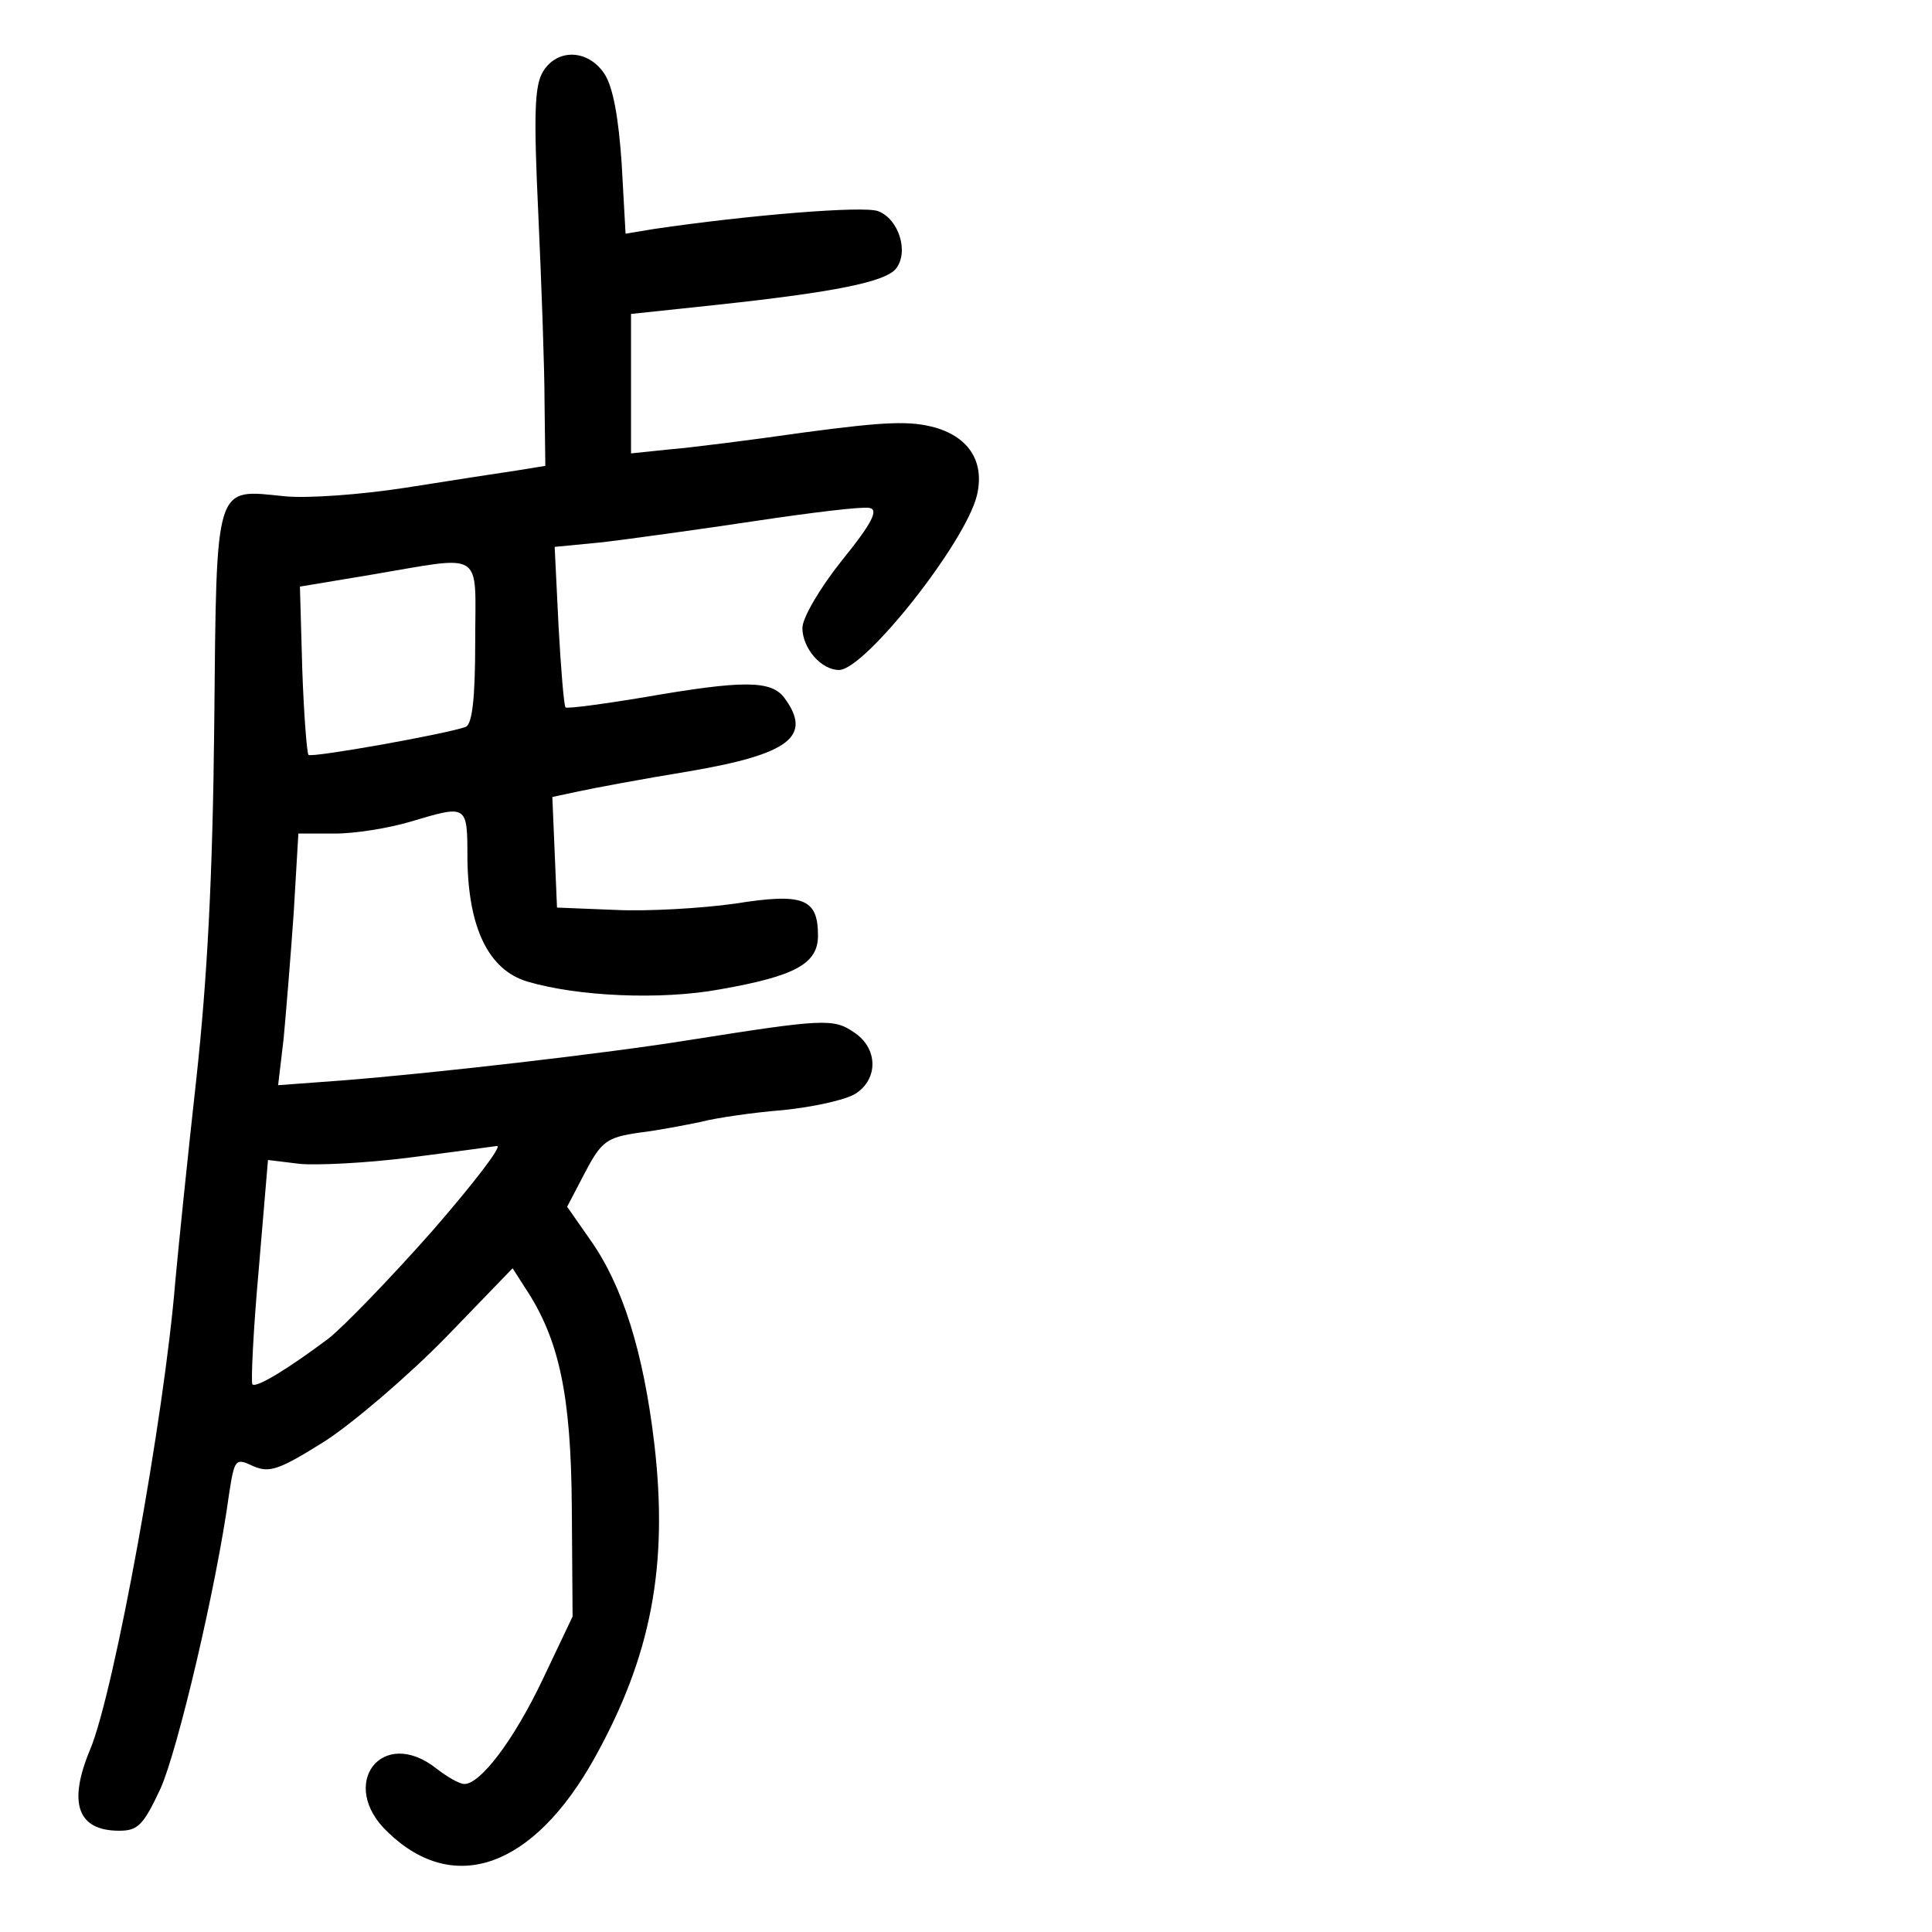 <?xml version="1.0" standalone="no"?>
<!DOCTYPE svg PUBLIC "-//W3C//DTD SVG 20010904//EN"
 "http://www.w3.org/TR/2001/REC-SVG-20010904/DTD/svg10.dtd">
<svg version="1.0" xmlns="http://www.w3.org/2000/svg"
 width="248pt" height="248pt" viewBox="0 0 248 248"
 preserveAspectRatio="xMidYMid meet">
<g transform="translate(0,248) scale(0.1,-0.1)"
fill="#000000" stroke="none">
<path d="M697 2388 c-11 -18 -12 -55 -6 -183 4 -88 8 -197 8 -242 l1 -81 -37
-6 c-21 -3 -85 -13 -142 -22 -58 -9 -127 -14 -156 -11 -90 9 -87 21 -90 -294
-2 -195 -9 -326 -23 -454 -11 -99 -23 -216 -27 -260 -14 -173 -78 -525 -109
-600 -29 -69 -17 -105 37 -105 24 0 31 7 53 54 22 49 72 260 88 378 7 45 8 47
31 36 21 -9 33 -5 92 32 37 24 107 84 155 133 l86 89 16 -25 c44 -66 59 -138
60 -282 l1 -140 -38 -80 c-37 -78 -80 -135 -101 -135 -6 0 -22 9 -36 20 -70
55 -127 -21 -62 -82 85 -82 187 -45 265 95 73 131 95 247 77 403 -14 119 -41
204 -82 262 l-30 43 23 44 c21 40 28 45 69 51 25 3 61 10 80 14 19 5 67 12
105 15 39 4 80 13 93 21 30 19 29 59 -2 79 -26 18 -40 17 -211 -10 -105 -17
-331 -43 -447 -52 l-81 -6 7 59 c3 32 9 105 13 162 l6 102 47 0 c26 0 69 7 96
15 74 22 74 23 74 -47 1 -89 27 -143 77 -158 64 -19 171 -24 247 -10 97 17
126 33 126 69 0 48 -19 55 -107 41 -43 -6 -112 -10 -153 -8 l-75 3 -3 71 -3
71 33 7 c18 4 82 16 143 26 129 22 158 45 122 94 -17 23 -53 23 -180 1 -54 -9
-100 -15 -101 -13 -2 1 -6 49 -9 104 l-5 102 62 6 c33 4 121 16 194 27 73 11
139 19 148 17 12 -2 4 -19 -35 -67 -28 -35 -51 -74 -51 -87 0 -26 24 -54 47
-54 33 0 162 163 177 224 10 42 -9 74 -53 87 -32 9 -63 8 -168 -6 -70 -10
-149 -20 -175 -22 l-48 -5 0 90 0 89 113 12 c148 16 213 29 227 46 17 21 4 64
-23 74 -19 7 -166 -5 -288 -23 l-36 -6 -5 90 c-4 59 -11 98 -22 115 -21 32
-61 33 -79 3z m-87 -732 c0 -74 -4 -105 -12 -109 -24 -9 -198 -40 -202 -36 -2
2 -6 52 -8 110 l-3 106 90 15 c149 25 135 34 135 -86z m-55 -756 c-53 -60
-113 -122 -133 -138 -52 -39 -93 -64 -98 -59 -2 2 1 68 8 146 l12 142 41 -5
c22 -2 85 1 140 8 55 7 106 14 113 15 7 0 -30 -48 -83 -109z"/>
</g>
</svg>
